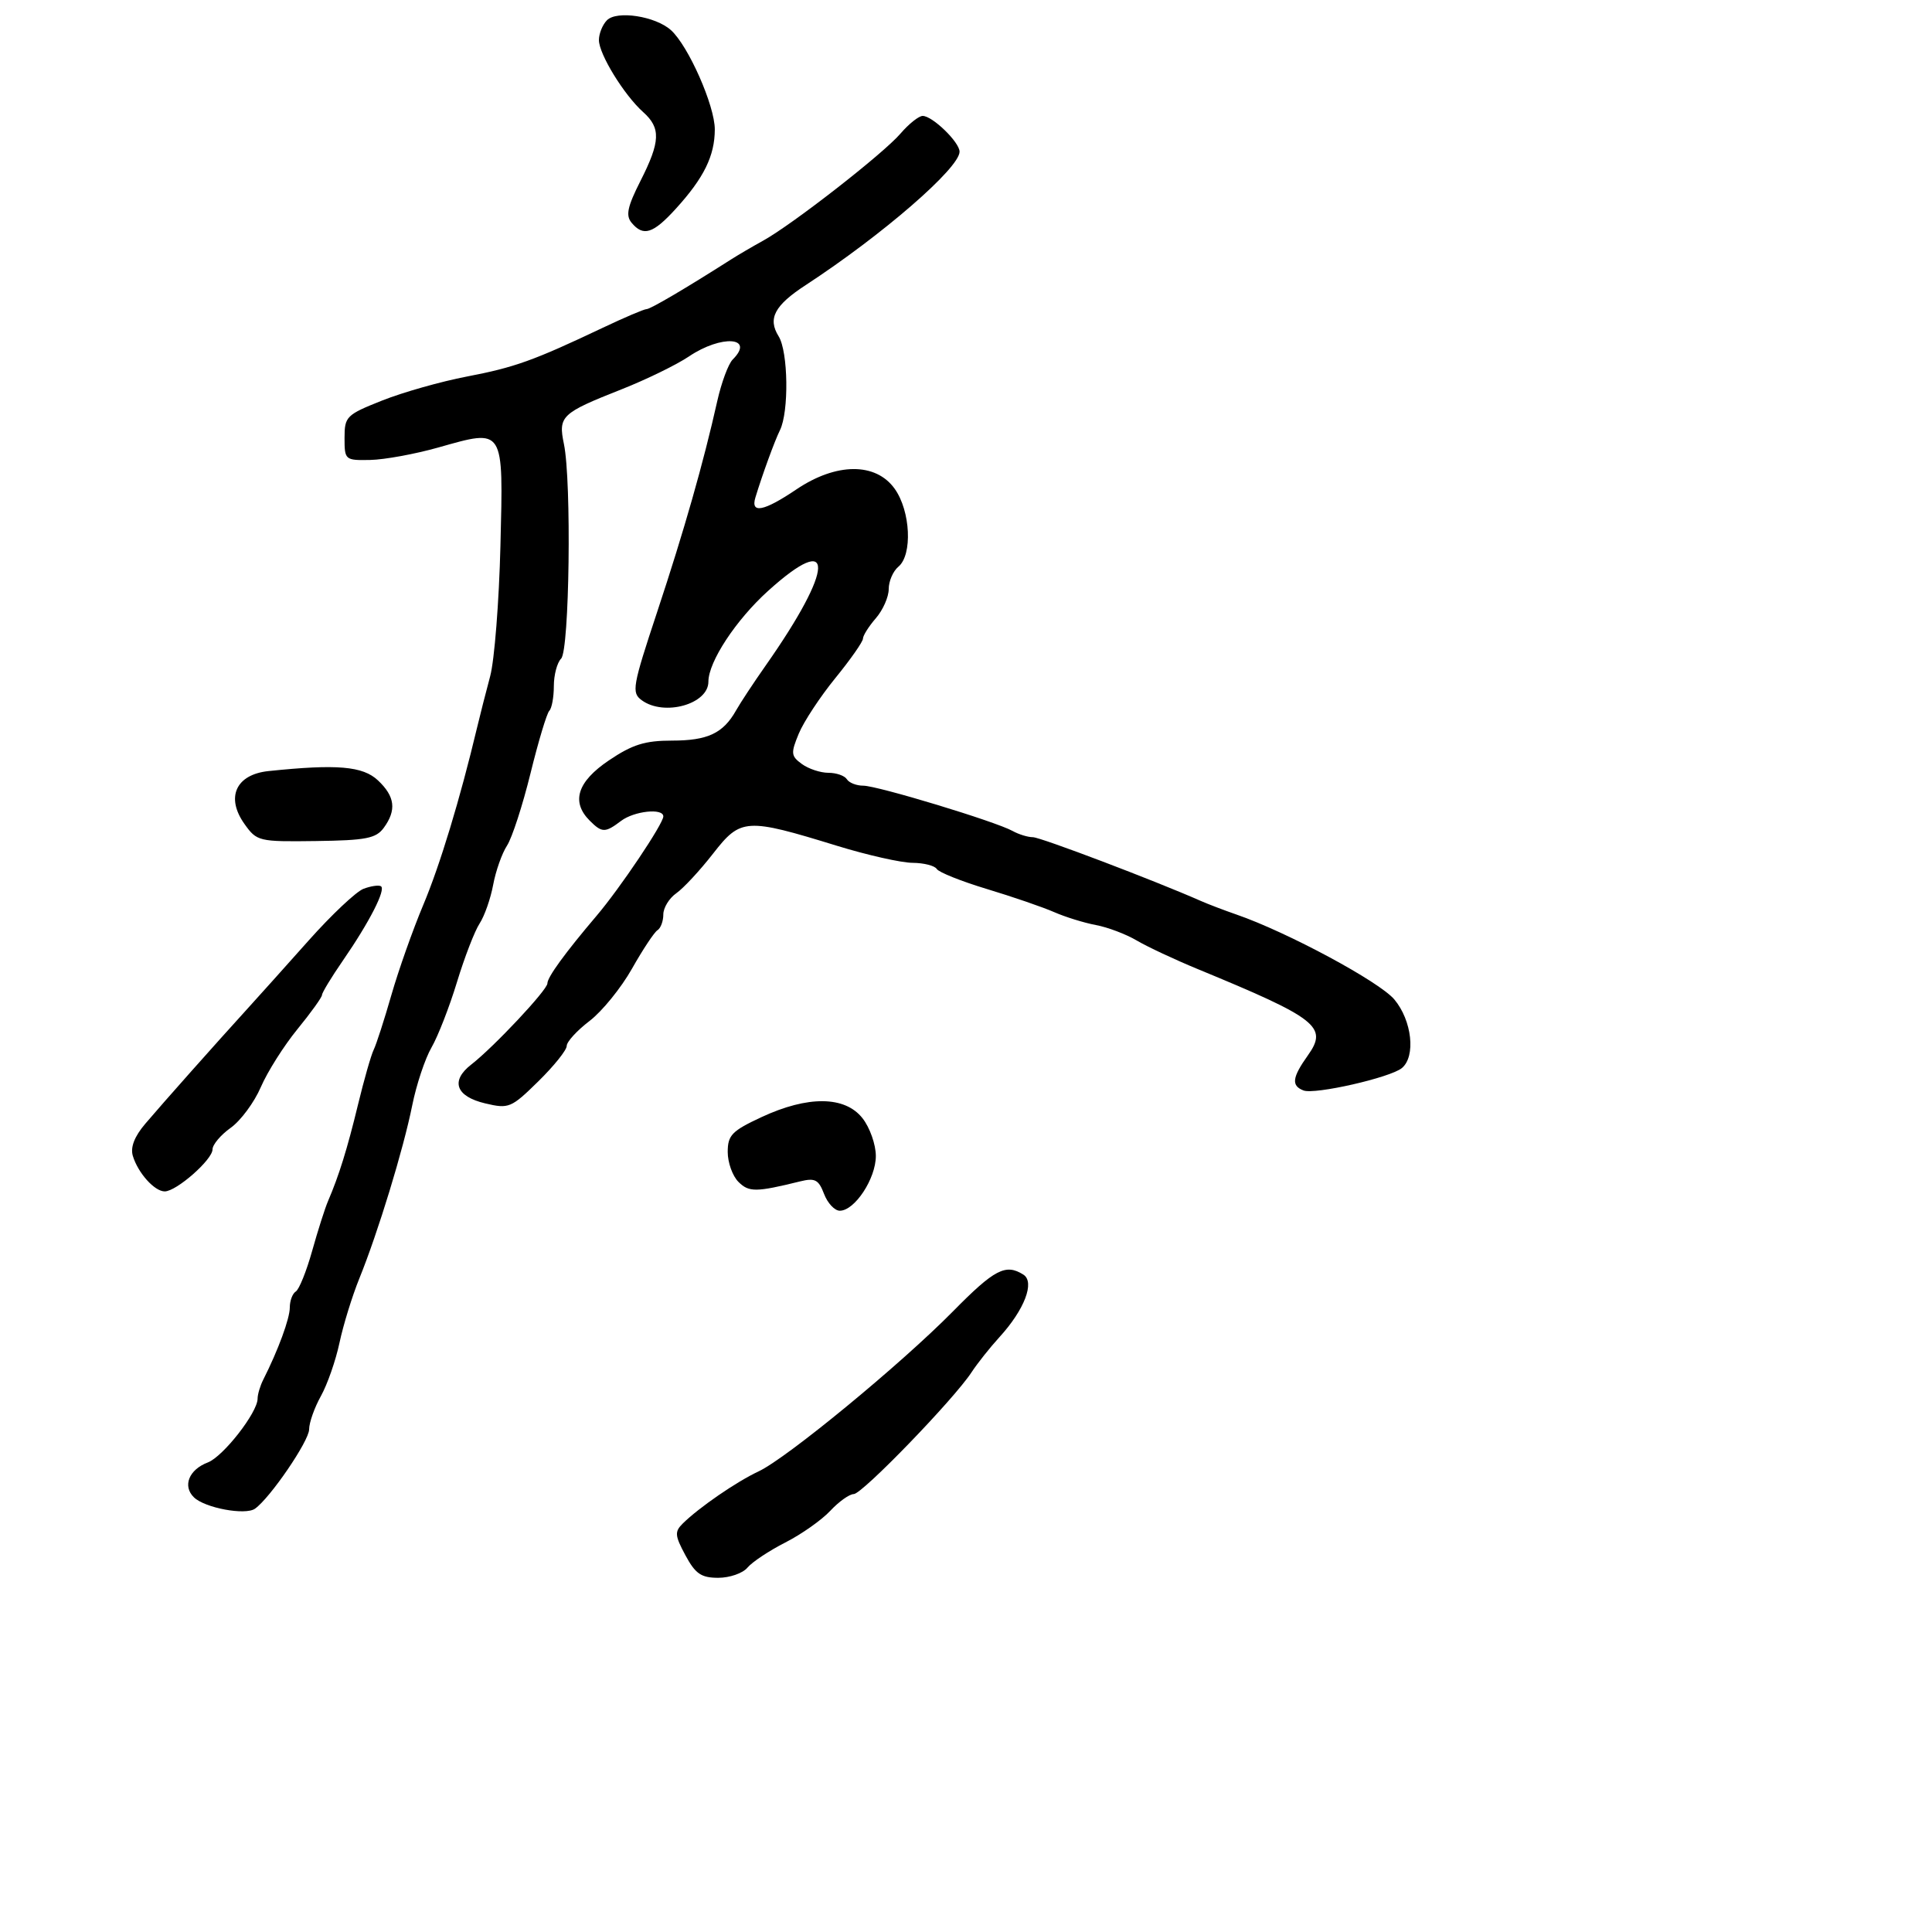 <svg xmlns="http://www.w3.org/2000/svg" width="300" height="300" viewBox="0 0 300 300" version="1.1">
	<path d="M 94.250 3.141 C 93.563 3.833, 93 5.219, 93 6.220 C 93 8.399, 96.899 14.747, 99.870 17.405 C 102.639 19.882, 102.556 21.970, 99.443 28.112 C 97.429 32.087, 97.137 33.460, 98.066 34.579 C 99.891 36.779, 101.404 36.302, 104.945 32.410 C 109.305 27.619, 110.986 24.197, 110.994 20.100 C 111.001 16.417, 106.883 7.101, 104.175 4.672 C 101.771 2.515, 95.787 1.592, 94.250 3.141 M 139.820 20.750 C 137.148 23.865, 123.043 34.861, 118.500 37.369 C 116.850 38.280, 114.626 39.582, 113.558 40.263 C 106.441 44.798, 100.996 48, 100.399 48 C 100.016 48, 96.957 49.303, 93.601 50.895 C 82.846 55.998, 79.915 57.050, 72.492 58.470 C 68.490 59.236, 62.580 60.908, 59.358 62.187 C 53.775 64.402, 53.500 64.675, 53.500 68.005 C 53.500 71.429, 53.581 71.498, 57.500 71.420 C 59.700 71.375, 64.450 70.506, 68.056 69.488 C 78.363 66.578, 78.163 66.261, 77.708 84.737 C 77.494 93.407, 76.777 102.525, 76.114 105 C 75.451 107.475, 74.533 111.075, 74.075 113 C 71.438 124.069, 68.320 134.344, 65.731 140.500 C 64.111 144.350, 61.882 150.650, 60.776 154.500 C 59.670 158.350, 58.434 162.177, 58.028 163.004 C 57.622 163.831, 56.528 167.656, 55.596 171.504 C 53.929 178.389, 52.634 182.557, 50.938 186.500 C 50.464 187.600, 49.355 191.079, 48.473 194.232 C 47.591 197.384, 46.448 200.223, 45.934 200.541 C 45.420 200.858, 45 201.976, 45 203.025 C 45 204.748, 43.200 209.644, 40.878 214.236 C 40.395 215.191, 40 216.517, 40 217.183 C 40 219.333, 34.653 226.181, 32.266 227.089 C 29.330 228.205, 28.316 230.756, 30.113 232.505 C 31.811 234.157, 38.095 235.328, 39.593 234.271 C 41.949 232.609, 48 223.743, 48 221.954 C 48 220.913, 48.823 218.585, 49.829 216.780 C 50.835 214.976, 52.134 211.250, 52.717 208.500 C 53.300 205.750, 54.689 201.250, 55.805 198.500 C 58.700 191.363, 62.636 178.481, 64.008 171.653 C 64.654 168.437, 66.002 164.387, 67.004 162.653 C 68.007 160.919, 69.784 156.355, 70.954 152.512 C 72.125 148.668, 73.706 144.572, 74.468 143.408 C 75.231 142.244, 76.180 139.539, 76.578 137.396 C 76.976 135.253, 77.943 132.514, 78.728 131.308 C 79.512 130.102, 81.152 125.057, 82.373 120.096 C 83.593 115.135, 84.908 110.758, 85.296 110.371 C 85.683 109.984, 86 108.257, 86 106.533 C 86 104.810, 86.509 102.891, 87.132 102.268 C 88.425 100.975, 88.767 74.724, 87.565 68.944 C 86.666 64.616, 87.154 64.152, 96.500 60.460 C 100.350 58.938, 105.067 56.637, 106.982 55.347 C 112.029 51.945, 117.284 52.316, 113.774 55.826 C 113.100 56.500, 112.022 59.403, 111.378 62.276 C 109.237 71.839, 106.236 82.373, 102.057 94.984 C 98.201 106.621, 98.038 107.555, 99.651 108.734 C 103.118 111.269, 110 109.352, 110 105.851 C 110 102.767, 114.268 96.273, 119.258 91.763 C 129.773 82.261, 129.591 88.112, 118.898 103.338 C 117.029 105.999, 114.956 109.141, 114.292 110.321 C 112.294 113.867, 109.889 115, 104.359 115 C 100.143 115, 98.198 115.609, 94.550 118.071 C 89.642 121.383, 88.649 124.506, 91.571 127.429 C 93.481 129.338, 93.963 129.342, 96.441 127.468 C 98.479 125.927, 103 125.448, 103 126.773 C 103 127.909, 96.290 137.902, 92.649 142.188 C 87.748 147.957, 85 151.734, 85 152.703 C 85 153.714, 76.670 162.592, 73.185 165.295 C 69.910 167.836, 70.775 170.254, 75.346 171.335 C 79.009 172.201, 79.375 172.049, 83.589 167.912 C 86.015 165.531, 88 163.056, 88 162.410 C 88 161.765, 89.591 160.024, 91.535 158.541 C 93.480 157.058, 96.448 153.404, 98.131 150.422 C 99.814 147.440, 101.598 144.748, 102.095 144.441 C 102.593 144.134, 103 143.034, 103 141.998 C 103 140.961, 103.906 139.479, 105.014 138.703 C 106.122 137.927, 108.687 135.163, 110.715 132.560 C 115.024 127.029, 115.811 126.979, 130 131.344 C 134.675 132.782, 139.936 133.967, 141.691 133.979 C 143.446 133.991, 145.142 134.421, 145.461 134.936 C 145.779 135.451, 149.293 136.854, 153.270 138.053 C 157.246 139.253, 161.927 140.861, 163.670 141.626 C 165.414 142.392, 168.339 143.298, 170.170 143.640 C 172.002 143.982, 174.850 145.060, 176.500 146.034 C 178.150 147.008, 182.425 149.011, 186 150.485 C 204.560 158.137, 206.239 159.451, 203.093 163.869 C 200.638 167.317, 200.479 168.586, 202.407 169.326 C 204.161 169.999, 215.905 167.324, 217.686 165.846 C 219.869 164.034, 219.251 158.452, 216.507 155.190 C 214.178 152.423, 199.905 144.746, 192 142.010 C 190.075 141.343, 187.600 140.400, 186.500 139.914 C 179.338 136.750, 161.561 130, 160.388 130 C 159.610 130, 158.191 129.565, 157.236 129.033 C 154.604 127.568, 136.245 122, 134.047 122 C 132.986 122, 131.840 121.550, 131.500 121 C 131.160 120.450, 129.870 120, 128.632 120 C 127.395 120, 125.542 119.385, 124.514 118.634 C 122.816 117.392, 122.773 116.963, 124.037 113.910 C 124.802 112.063, 127.357 108.184, 129.714 105.290 C 132.071 102.396, 134 99.641, 134 99.167 C 134 98.694, 134.900 97.268, 136 96 C 137.100 94.732, 138 92.693, 138 91.469 C 138 90.246, 138.675 88.685, 139.500 88 C 141.715 86.162, 141.396 79.364, 138.932 75.904 C 135.995 71.780, 129.851 71.818, 123.655 76 C 118.604 79.409, 116.518 79.819, 117.298 77.250 C 118.363 73.738, 120.289 68.458, 121.107 66.807 C 122.526 63.942, 122.397 54.608, 120.904 52.218 C 119.187 49.468, 120.261 47.431, 125.094 44.277 C 136.980 36.518, 149 26.098, 149 23.554 C 149 22.082, 144.791 18, 143.274 18 C 142.671 18, 141.117 19.238, 139.820 20.750 M 41.701 119.731 C 36.630 120.259, 35.014 123.807, 37.960 127.944 C 39.885 130.648, 40.168 130.715, 49.058 130.596 C 56.828 130.492, 58.389 130.188, 59.590 128.546 C 61.601 125.795, 61.340 123.668, 58.686 121.174 C 56.334 118.965, 52.336 118.625, 41.701 119.731 M 56.442 138.014 C 55.309 138.443, 51.484 142.047, 47.942 146.023 C 44.399 150, 40.150 154.736, 38.500 156.548 C 33.482 162.060, 25.252 171.325, 22.561 174.493 C 20.869 176.485, 20.223 178.156, 20.628 179.493 C 21.434 182.150, 23.996 185, 25.578 185 C 27.394 185, 33 180.075, 33 178.479 C 33 177.741, 34.270 176.232, 35.822 175.127 C 37.373 174.022, 39.478 171.179, 40.499 168.809 C 41.520 166.439, 44.076 162.394, 46.178 159.821 C 48.280 157.247, 50 154.853, 50 154.501 C 50 154.149, 51.453 151.754, 53.228 149.180 C 57.366 143.182, 59.969 138.093, 59.145 137.612 C 58.790 137.404, 57.574 137.586, 56.442 138.014 M 118.250 173.464 C 113.641 175.610, 113 176.271, 113 178.883 C 113 180.519, 113.748 182.605, 114.661 183.518 C 116.287 185.145, 117.383 185.136, 124.232 183.448 C 126.553 182.875, 127.113 183.167, 127.957 185.387 C 128.503 186.824, 129.604 188, 130.403 188 C 132.721 188, 136 183.021, 136 179.500 C 136 177.723, 135.067 175.084, 133.927 173.635 C 131.205 170.173, 125.452 170.111, 118.250 173.464 M 148 203.606 C 139.879 211.848, 122.162 226.434, 117.787 228.479 C 114.353 230.085, 108.549 234.075, 106.027 236.563 C 104.731 237.843, 104.780 238.435, 106.435 241.509 C 107.984 244.385, 108.882 245, 111.535 245 C 113.306 245, 115.344 244.290, 116.065 243.422 C 116.785 242.554, 119.428 240.799, 121.937 239.521 C 124.447 238.243, 127.591 236.028, 128.924 234.599 C 130.258 233.170, 131.898 232, 132.570 232 C 133.880 232, 148.116 217.281, 150.853 213.098 C 151.759 211.713, 153.714 209.251, 155.197 207.626 C 159.084 203.366, 160.727 199.073, 158.910 197.923 C 156.159 196.182, 154.425 197.085, 148 203.606" stroke="none" fill="black" fill-rule="evenodd"/>
</svg>